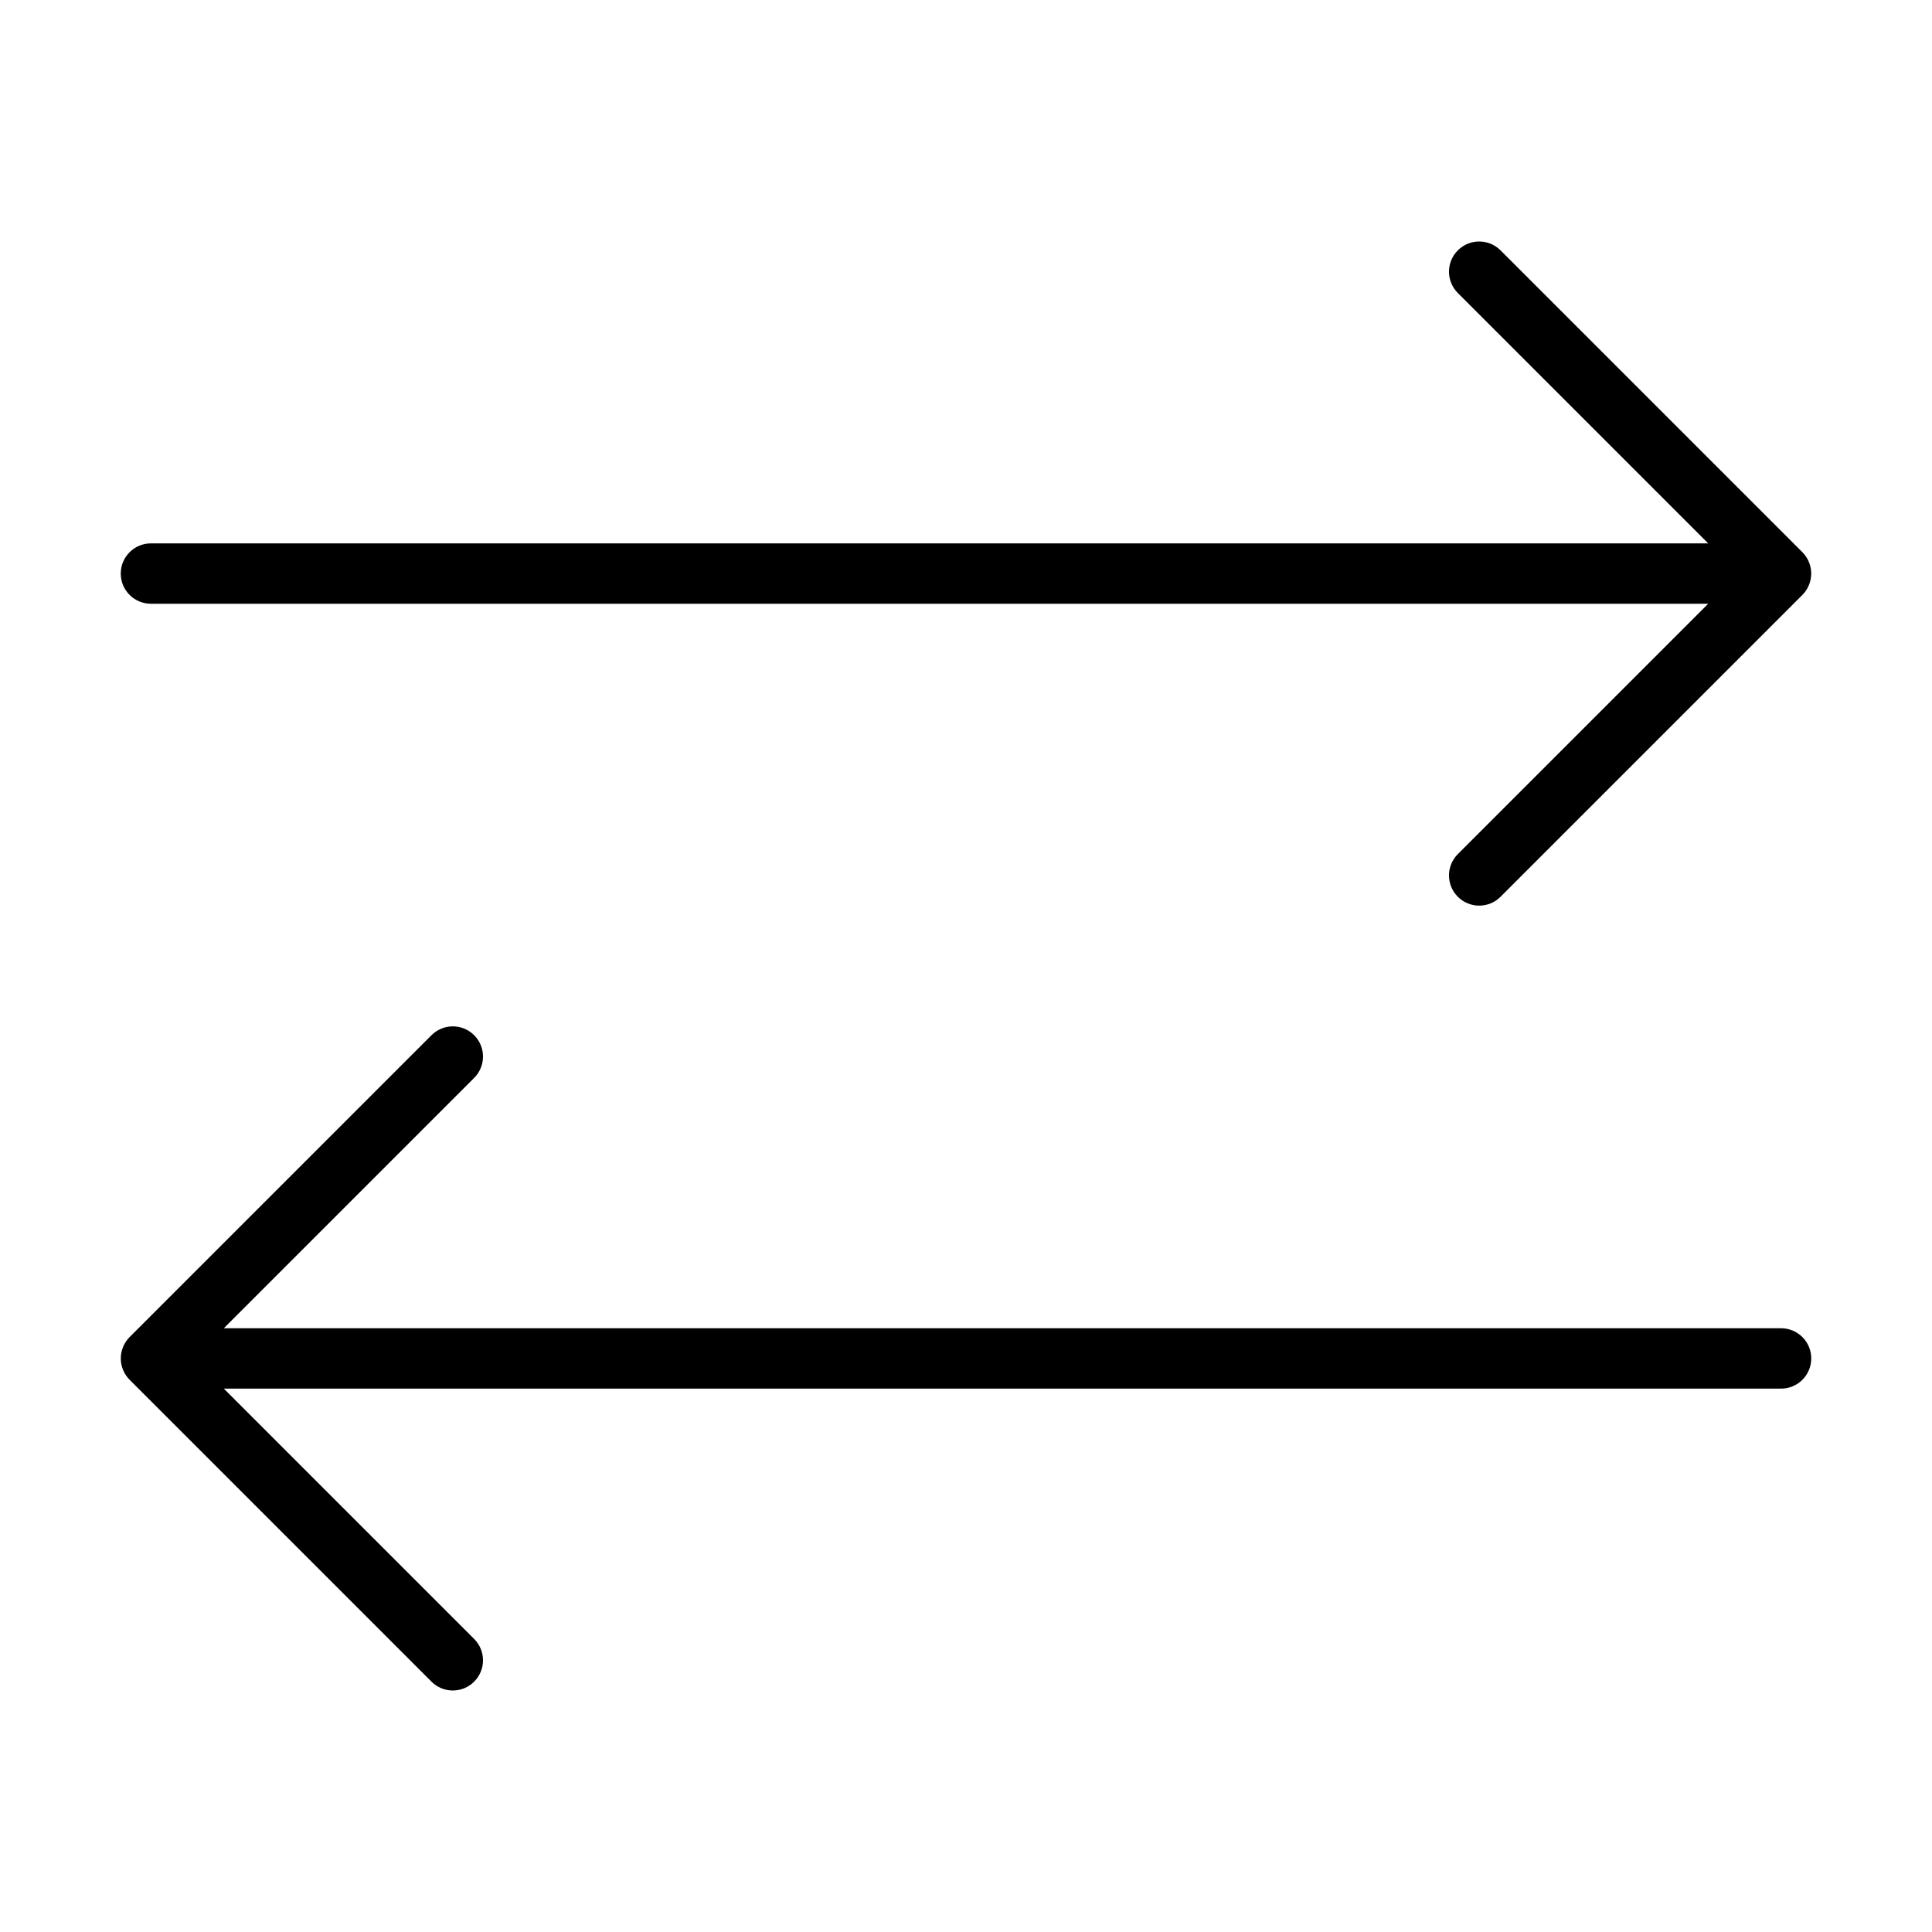 <?xml version="1.0" encoding="UTF-8" standalone="no"?>
<svg width="64px" height="64px" viewBox="0 0 64 64" version="1.1" xmlns="http://www.w3.org/2000/svg" xmlns:xlink="http://www.w3.org/1999/xlink">
    <!-- Generator: Sketch 3.7.2 (28276) - http://www.bohemiancoding.com/sketch -->
    <title>arr-horizontal-arrows</title>
    <desc>Created with Sketch.</desc>
    <defs></defs>
    <g id="64px-Line" stroke="none" stroke-width="1" fill="none" fill-rule="evenodd">
        <g id="arr-horizontal-arrows"></g>
        <path d="M59.707,18.293 L49.707,8.293 C49.316,7.902 48.684,7.902 48.293,8.293 C47.902,8.684 47.902,9.316 48.293,9.707 L56.586,18 L5,18 C4.448,18 4,18.448 4,19 C4,19.552 4.448,20 5,20 L56.586,20 L48.293,28.293 C47.902,28.684 47.902,29.316 48.293,29.707 C48.488,29.902 48.744,30 49,30 C49.256,30 49.512,29.902 49.707,29.707 L59.707,19.707 C59.799,19.615 59.872,19.504 59.923,19.382 C60.024,19.137 60.024,18.862 59.923,18.618 C59.872,18.495 59.799,18.385 59.707,18.293 L59.707,18.293 Z" id="Shape" fill="#000000"></path>
        <path d="M59,44 L7.414,44 L15.707,35.707 C16.098,35.316 16.098,34.684 15.707,34.293 C15.316,33.902 14.684,33.902 14.293,34.293 L4.293,44.293 C4.201,44.385 4.128,44.496 4.077,44.618 C3.976,44.863 3.976,45.138 4.077,45.382 C4.128,45.504 4.201,45.615 4.293,45.707 L14.293,55.707 C14.488,55.902 14.744,56 15,56 C15.256,56 15.512,55.902 15.707,55.707 C16.098,55.316 16.098,54.684 15.707,54.293 L7.414,46 L59,46 C59.552,46 60,45.552 60,45 C60,44.448 59.552,44 59,44 L59,44 Z" id="Shape" fill="#000000"></path>
    </g>
</svg>
